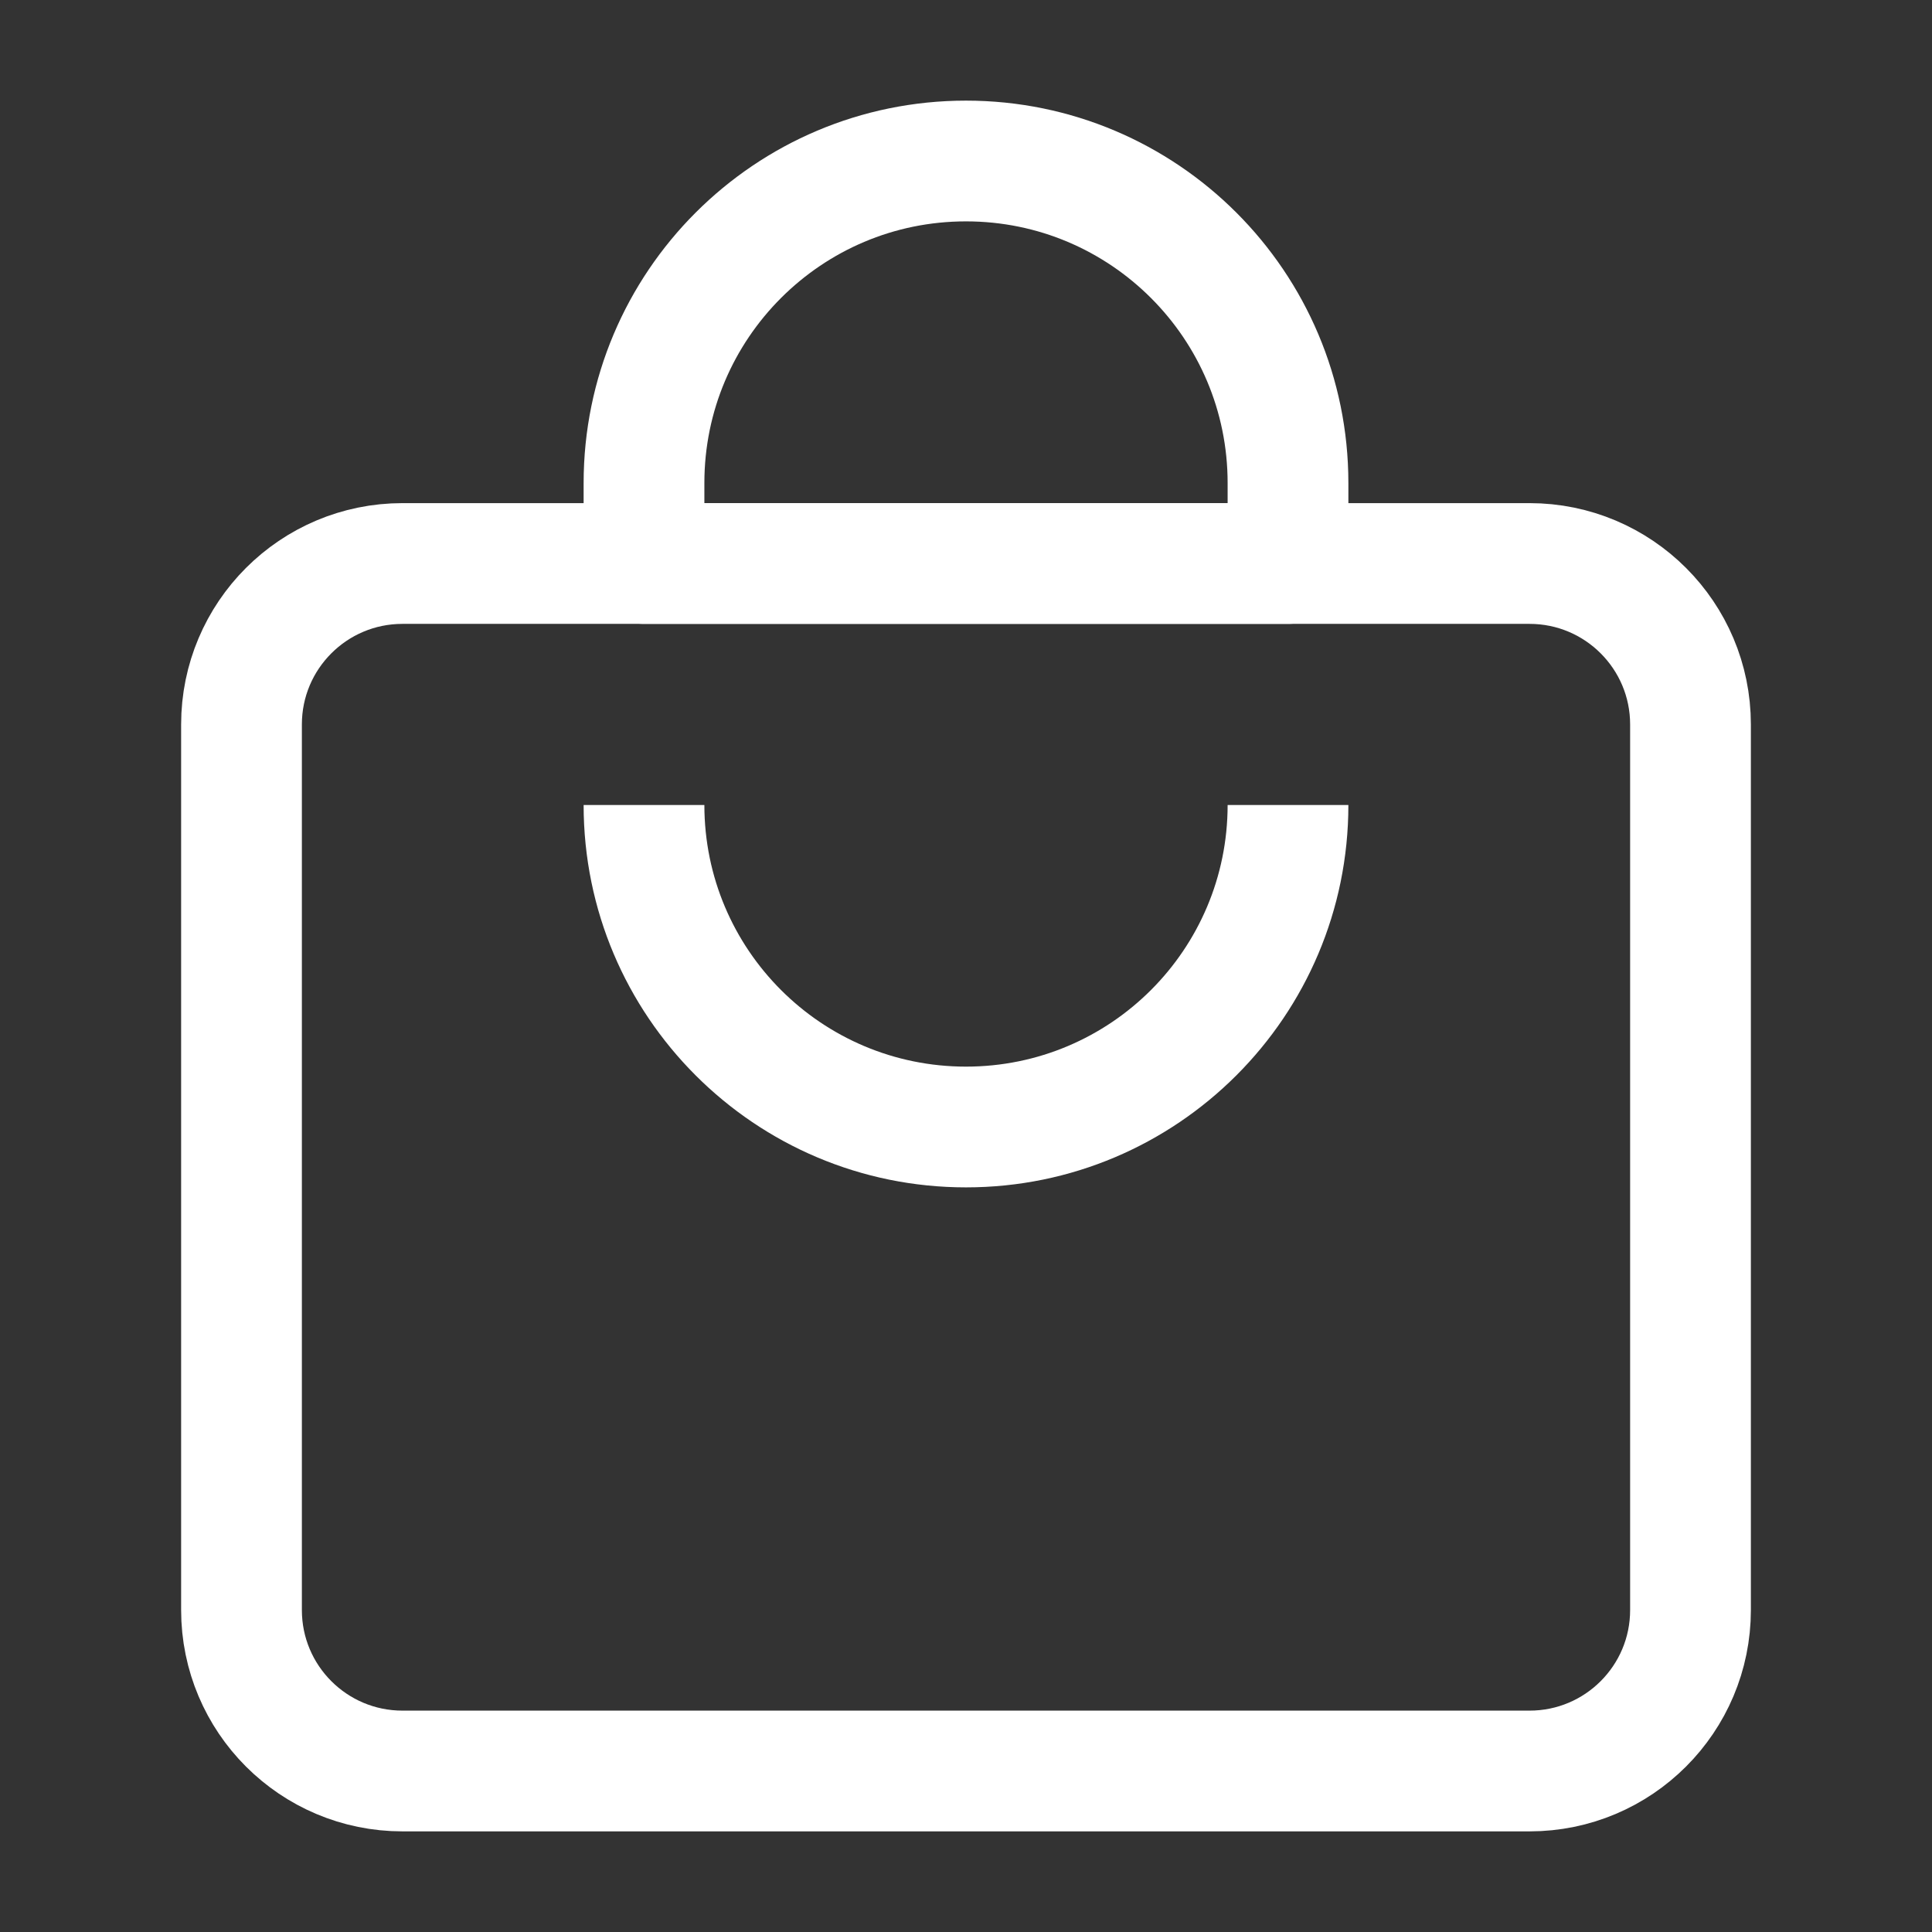 <svg width="24" height="24" viewBox="0 0 24 24" fill="none" xmlns="http://www.w3.org/2000/svg">
<rect x="0" y="0" width="24" height="24" fill="#333333" stroke="none"/>
<path d="M8 6C8 3.791 9.791 2 12 2V2C14.209 2 16 3.791 16 6V7H8V6Z" stroke="white" stroke-width="1.5" stroke-linecap="round" stroke-linejoin="round"/>
<path d="M3 9C3 7.895 3.895 7 5 7H19C20.105 7 21 7.895 21 9V20C21 21.105 20.105 22 19 22H5C3.895 22 3 21.105 3 20V9Z" stroke="white" stroke-width="1.5" stroke-linecap="round" stroke-linejoin="round"/>
<path fill-rule="evenodd" clip-rule="evenodd" d="M7.25 10C7.25 12.623 9.377 14.75 12 14.75C14.623 14.75 16.75 12.623 16.75 10H15.25C15.25 11.795 13.795 13.25 12 13.25C10.205 13.25 8.75 11.795 8.75 10H7.25Z" fill="white"/>
</svg>
